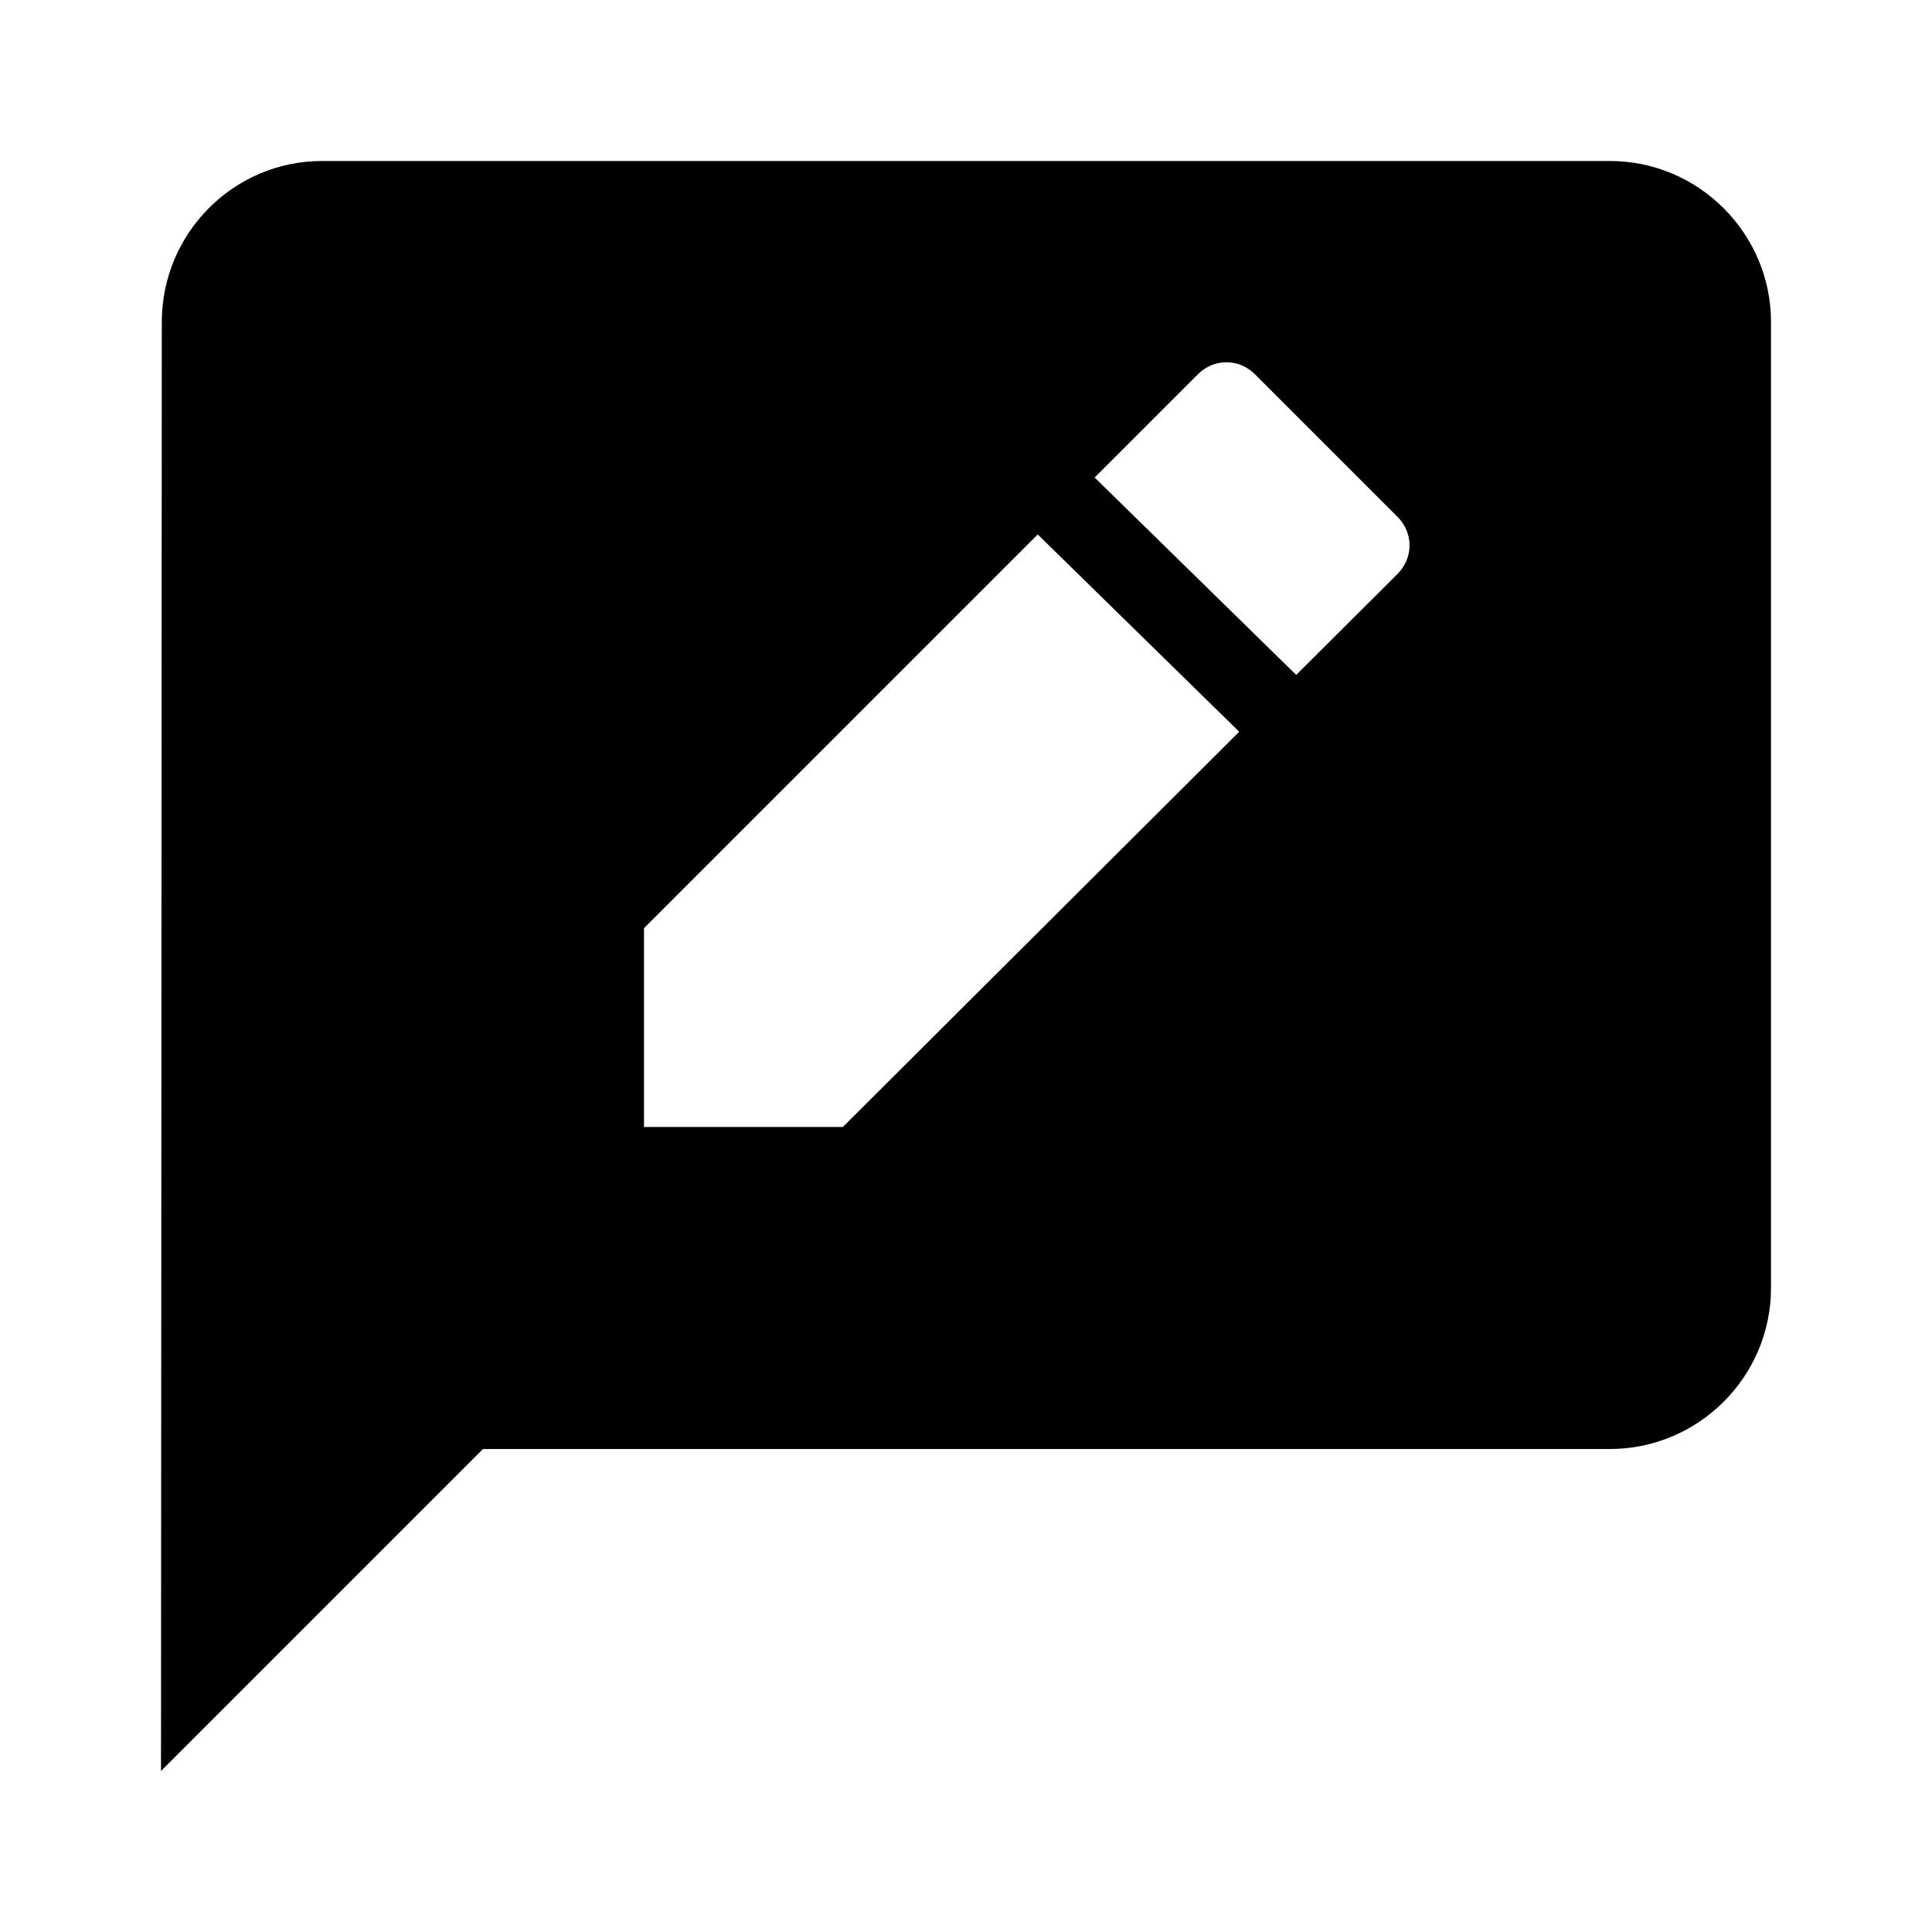 <?xml version="1.0" encoding="UTF-8" standalone="no"?>
<svg width="24px" height="24px" viewBox="0 0 24 24" version="1.1" xmlns="http://www.w3.org/2000/svg" xmlns:xlink="http://www.w3.org/1999/xlink">
    <!-- Generator: Sketch 3.7 (28169) - http://www.bohemiancoding.com/sketch -->
    <title>icon_feedback_write_24px</title>
    <desc>Created with Sketch.</desc>
    <defs></defs>
    <g id="Page-1" stroke="none" stroke-width="1" fill="none" fill-rule="evenodd">
        <g id="ic_rate_review_black_24px" transform="translate(2, 2)" fill="#000000">
            <path d="M18,0 L2,0 C0.9,0 0.01,0.9 0.01,2 L0,20 L4,16 L18,16 C19.1,16 20,15.1 20,14 L20,2 C20,0.9 19.1,0 18,0 Z M10.891,4.639 L6,9.53 L6,12 L8.47,12 L13.394,7.09 L10.891,4.639 L10.891,4.639 Z M11.598,3.932 L12.88,2.65 C13.08,2.45 13.39,2.45 13.59,2.65 L15.36,4.42 C15.56,4.62 15.56,4.93 15.36,5.13 L14.102,6.384 L11.598,3.932 L11.598,3.932 Z" id="Shape"></path>
        </g>
    </g>
</svg>